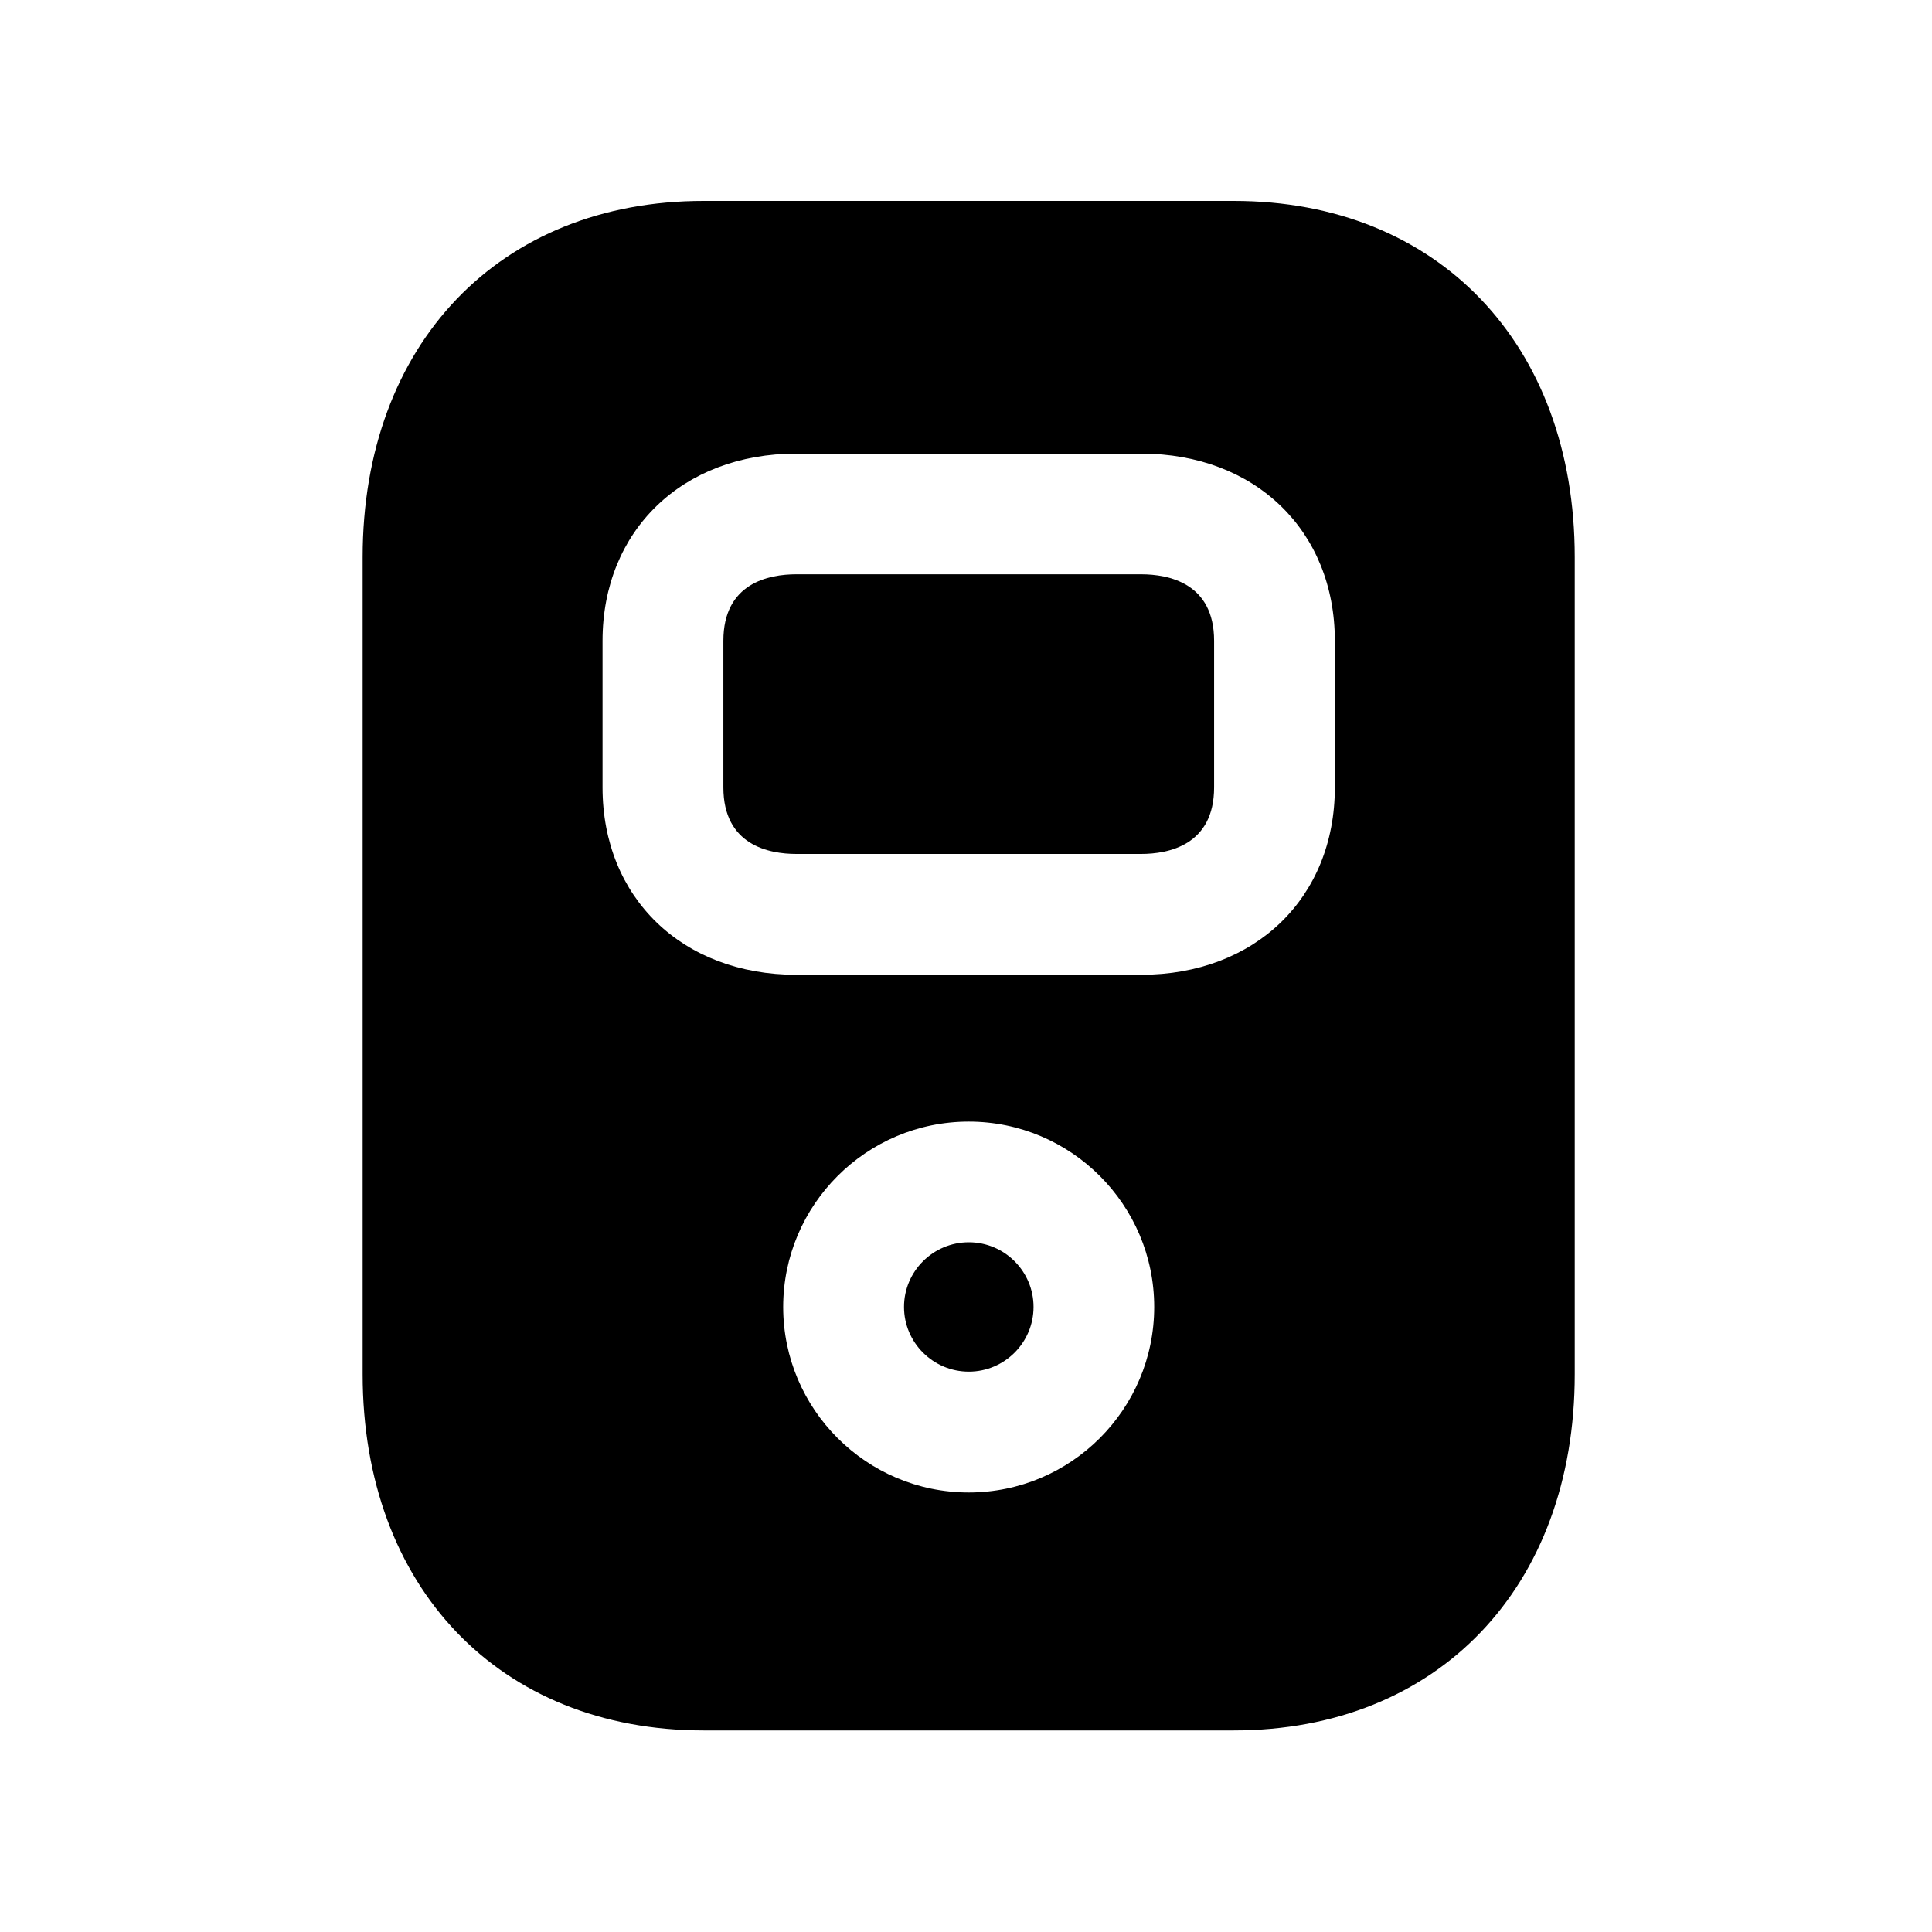 <svg width="24" height="24" viewBox="0 0 24 24" fill="none" xmlns="http://www.w3.org/2000/svg">
<path fill-rule="evenodd" clip-rule="evenodd" d="M14.175 7.134H9.892C9.553 7.134 8.986 7.241 8.986 7.96V9.781C8.986 10.5 9.553 10.608 9.892 10.608H14.175C14.514 10.608 15.082 10.5 15.082 9.781V7.96C15.082 7.241 14.514 7.134 14.175 7.134Z" fill="black"/>
<path fill-rule="evenodd" clip-rule="evenodd" d="M16.582 9.782C16.582 11.152 15.592 12.109 14.175 12.109H9.892C8.475 12.109 7.485 11.152 7.485 9.782V7.961C7.485 6.592 8.475 5.635 9.892 5.635H14.175C15.592 5.635 16.582 6.592 16.582 7.961V9.782ZM12.034 18.54C10.764 18.54 9.729 17.507 9.729 16.236C9.729 14.966 10.764 13.933 12.034 13.933C13.305 13.933 14.338 14.966 14.338 16.236C14.338 17.507 13.305 18.54 12.034 18.54ZM15.327 2.496H8.74C6.207 2.496 4.505 4.274 4.505 6.921V17.071C4.505 19.718 6.207 21.496 8.74 21.496H15.326C17.86 21.496 19.562 19.718 19.562 17.071V6.921C19.562 4.274 17.86 2.496 15.327 2.496Z" fill="black"/>
<path fill-rule="evenodd" clip-rule="evenodd" d="M12.035 15.432C11.592 15.432 11.23 15.792 11.23 16.235C11.23 16.679 11.592 17.039 12.035 17.039C12.478 17.039 12.839 16.679 12.839 16.235C12.839 15.792 12.478 15.432 12.035 15.432Z" fill="black"/>
</svg>